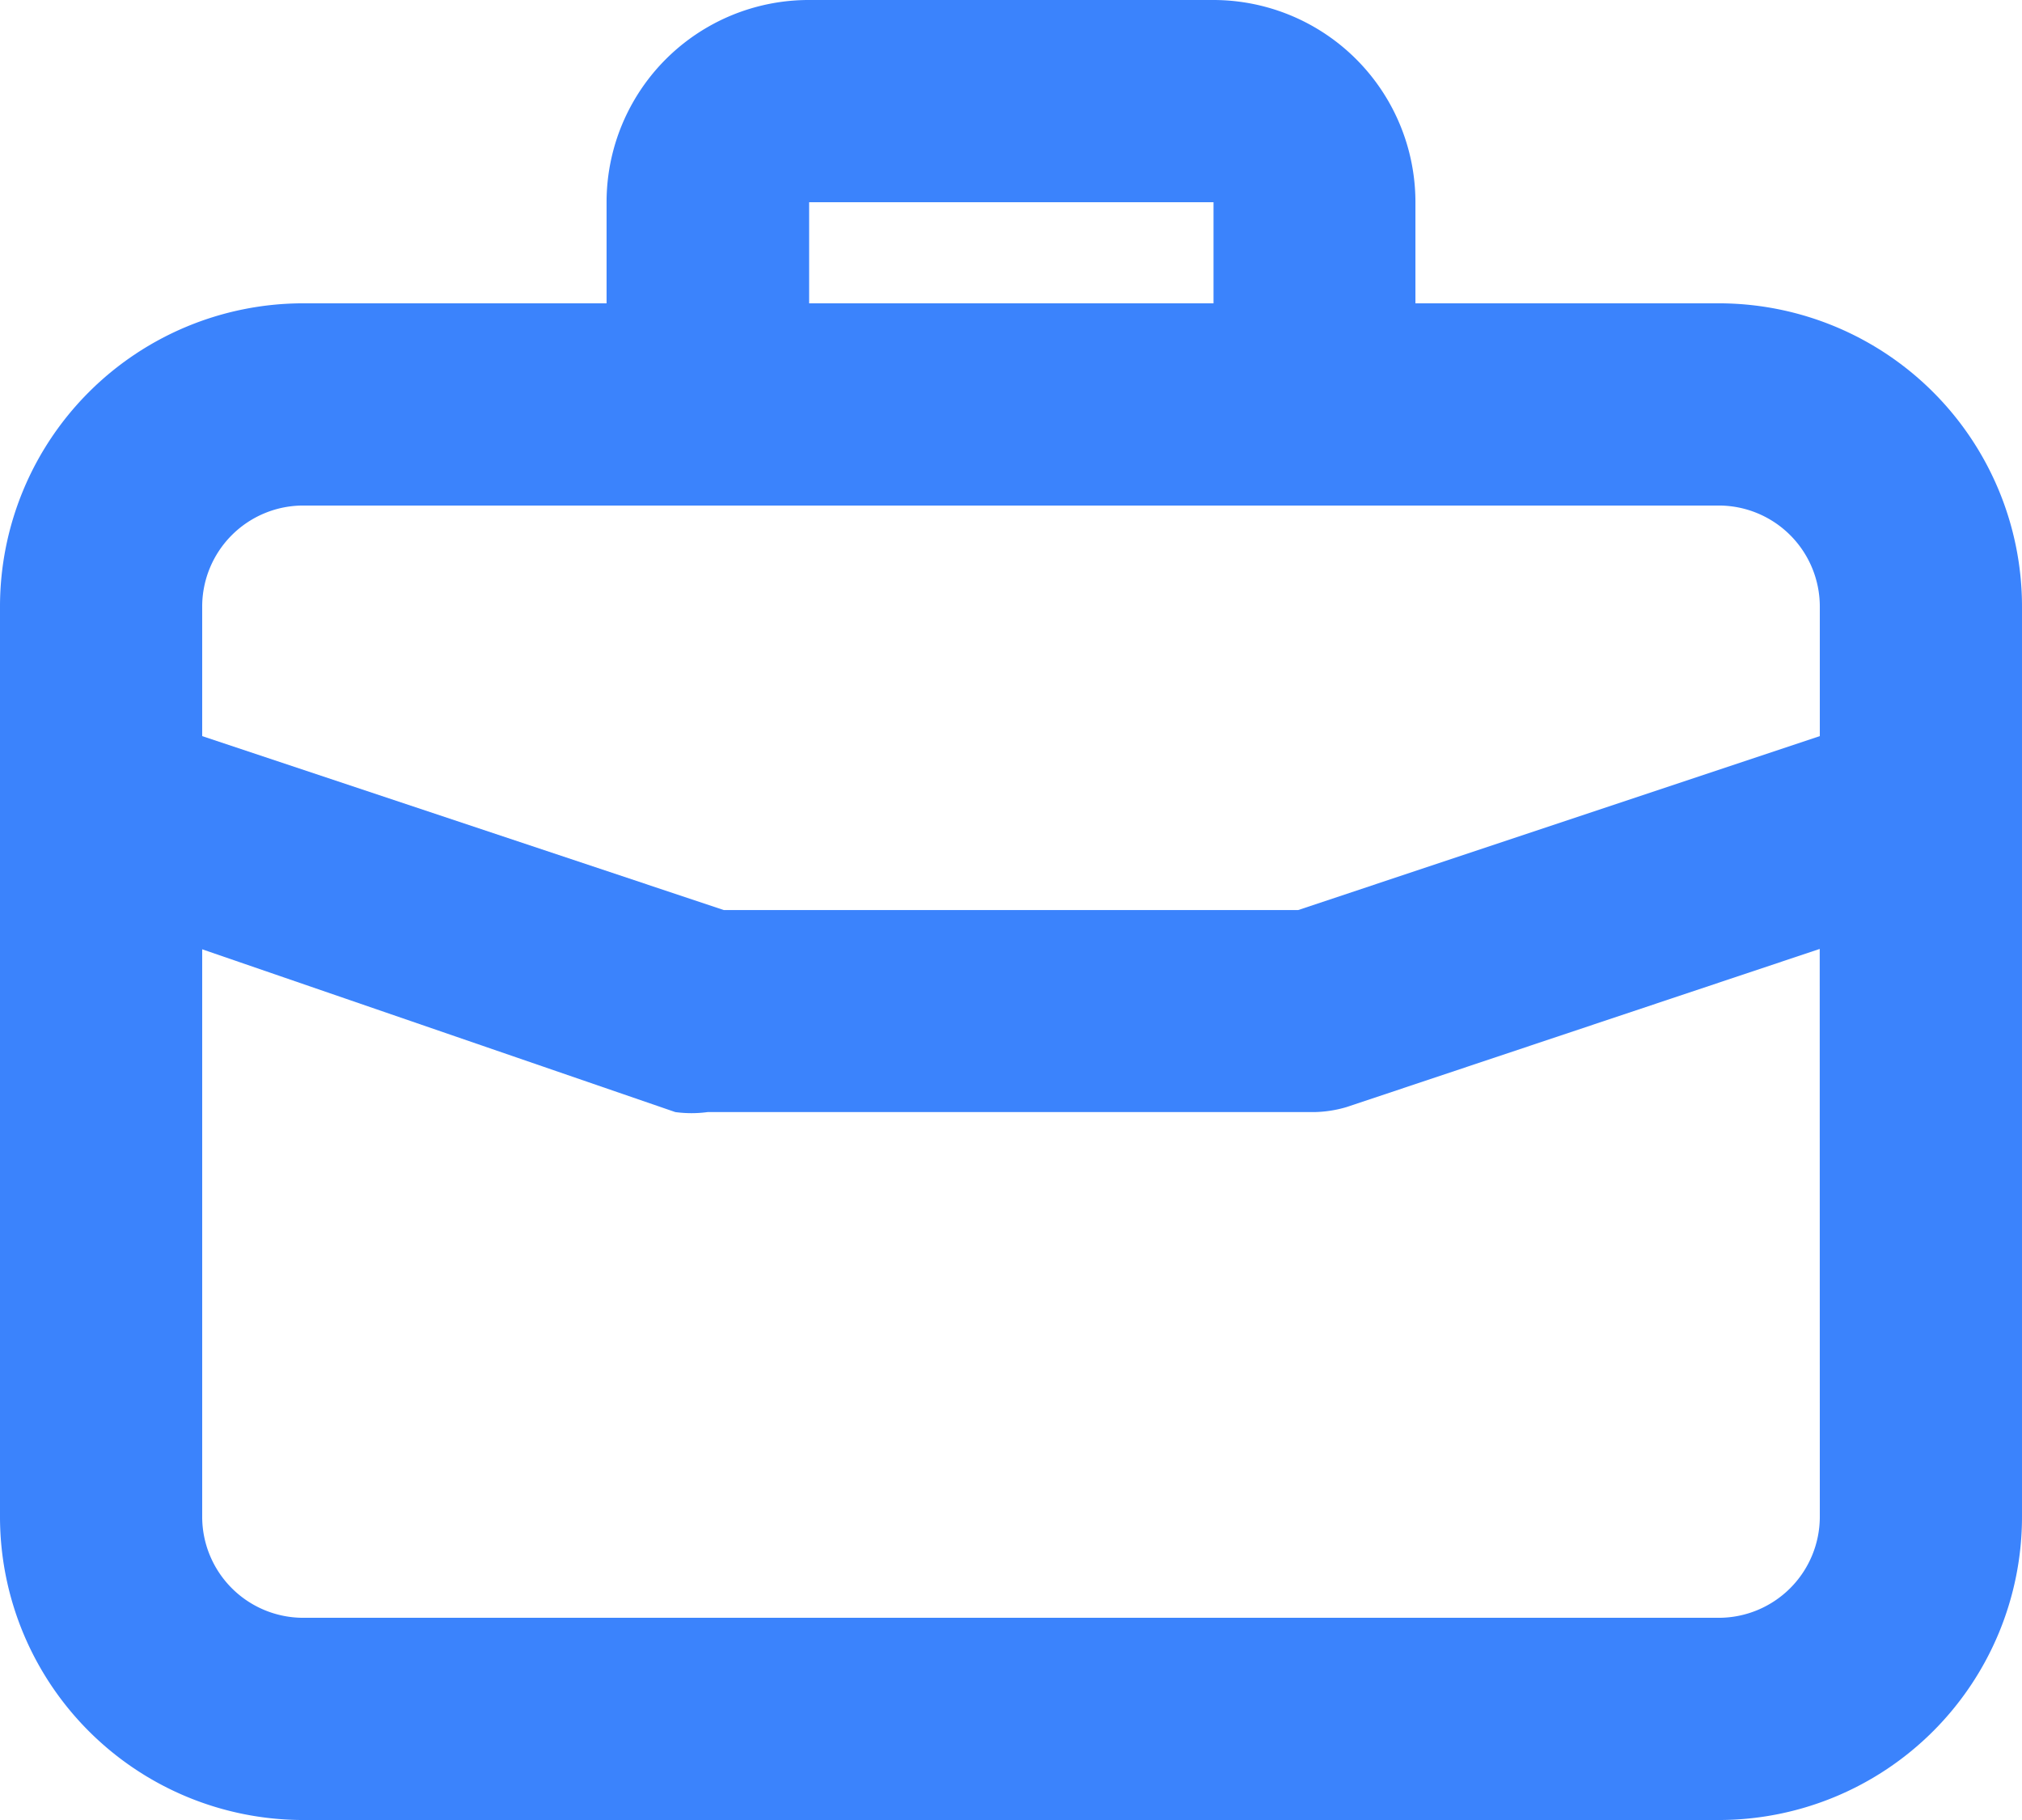 <svg xmlns="http://www.w3.org/2000/svg" width="21.741" height="19.567" viewBox="0 0 21.741 19.567">
    <defs>
        <style>
            .cls-1{fill:#3b83fc}
        </style>
    </defs>
    <path id="bag" d="M20.48 6.261h-3.261V5.174A2.174 2.174 0 0 0 15.045 3H10.7a2.174 2.174 0 0 0-2.178 2.174v1.087H5.261A3.261 3.261 0 0 0 2 9.522v9.784a3.261 3.261 0 0 0 3.261 3.261H20.48a3.261 3.261 0 0 0 3.261-3.261V9.522a3.261 3.261 0 0 0-3.261-3.261zM10.7 5.174h4.348v1.087H10.7zm10.867 14.132a1.087 1.087 0 0 1-1.087 1.087H5.261a1.087 1.087 0 0 1-1.087-1.087v-6.1l5.087 1.75a1.294 1.294 0 0 0 .348 0h6.522a1.294 1.294 0 0 0 .348-.054l5.087-1.7zm0-8.392l-5.609 1.87H9.783l-5.609-1.87V9.522a1.087 1.087 0 0 1 1.087-1.087H20.48a1.087 1.087 0 0 1 1.087 1.087z" class="cls-1" transform="translate(-2 -3)"/>
</svg>
